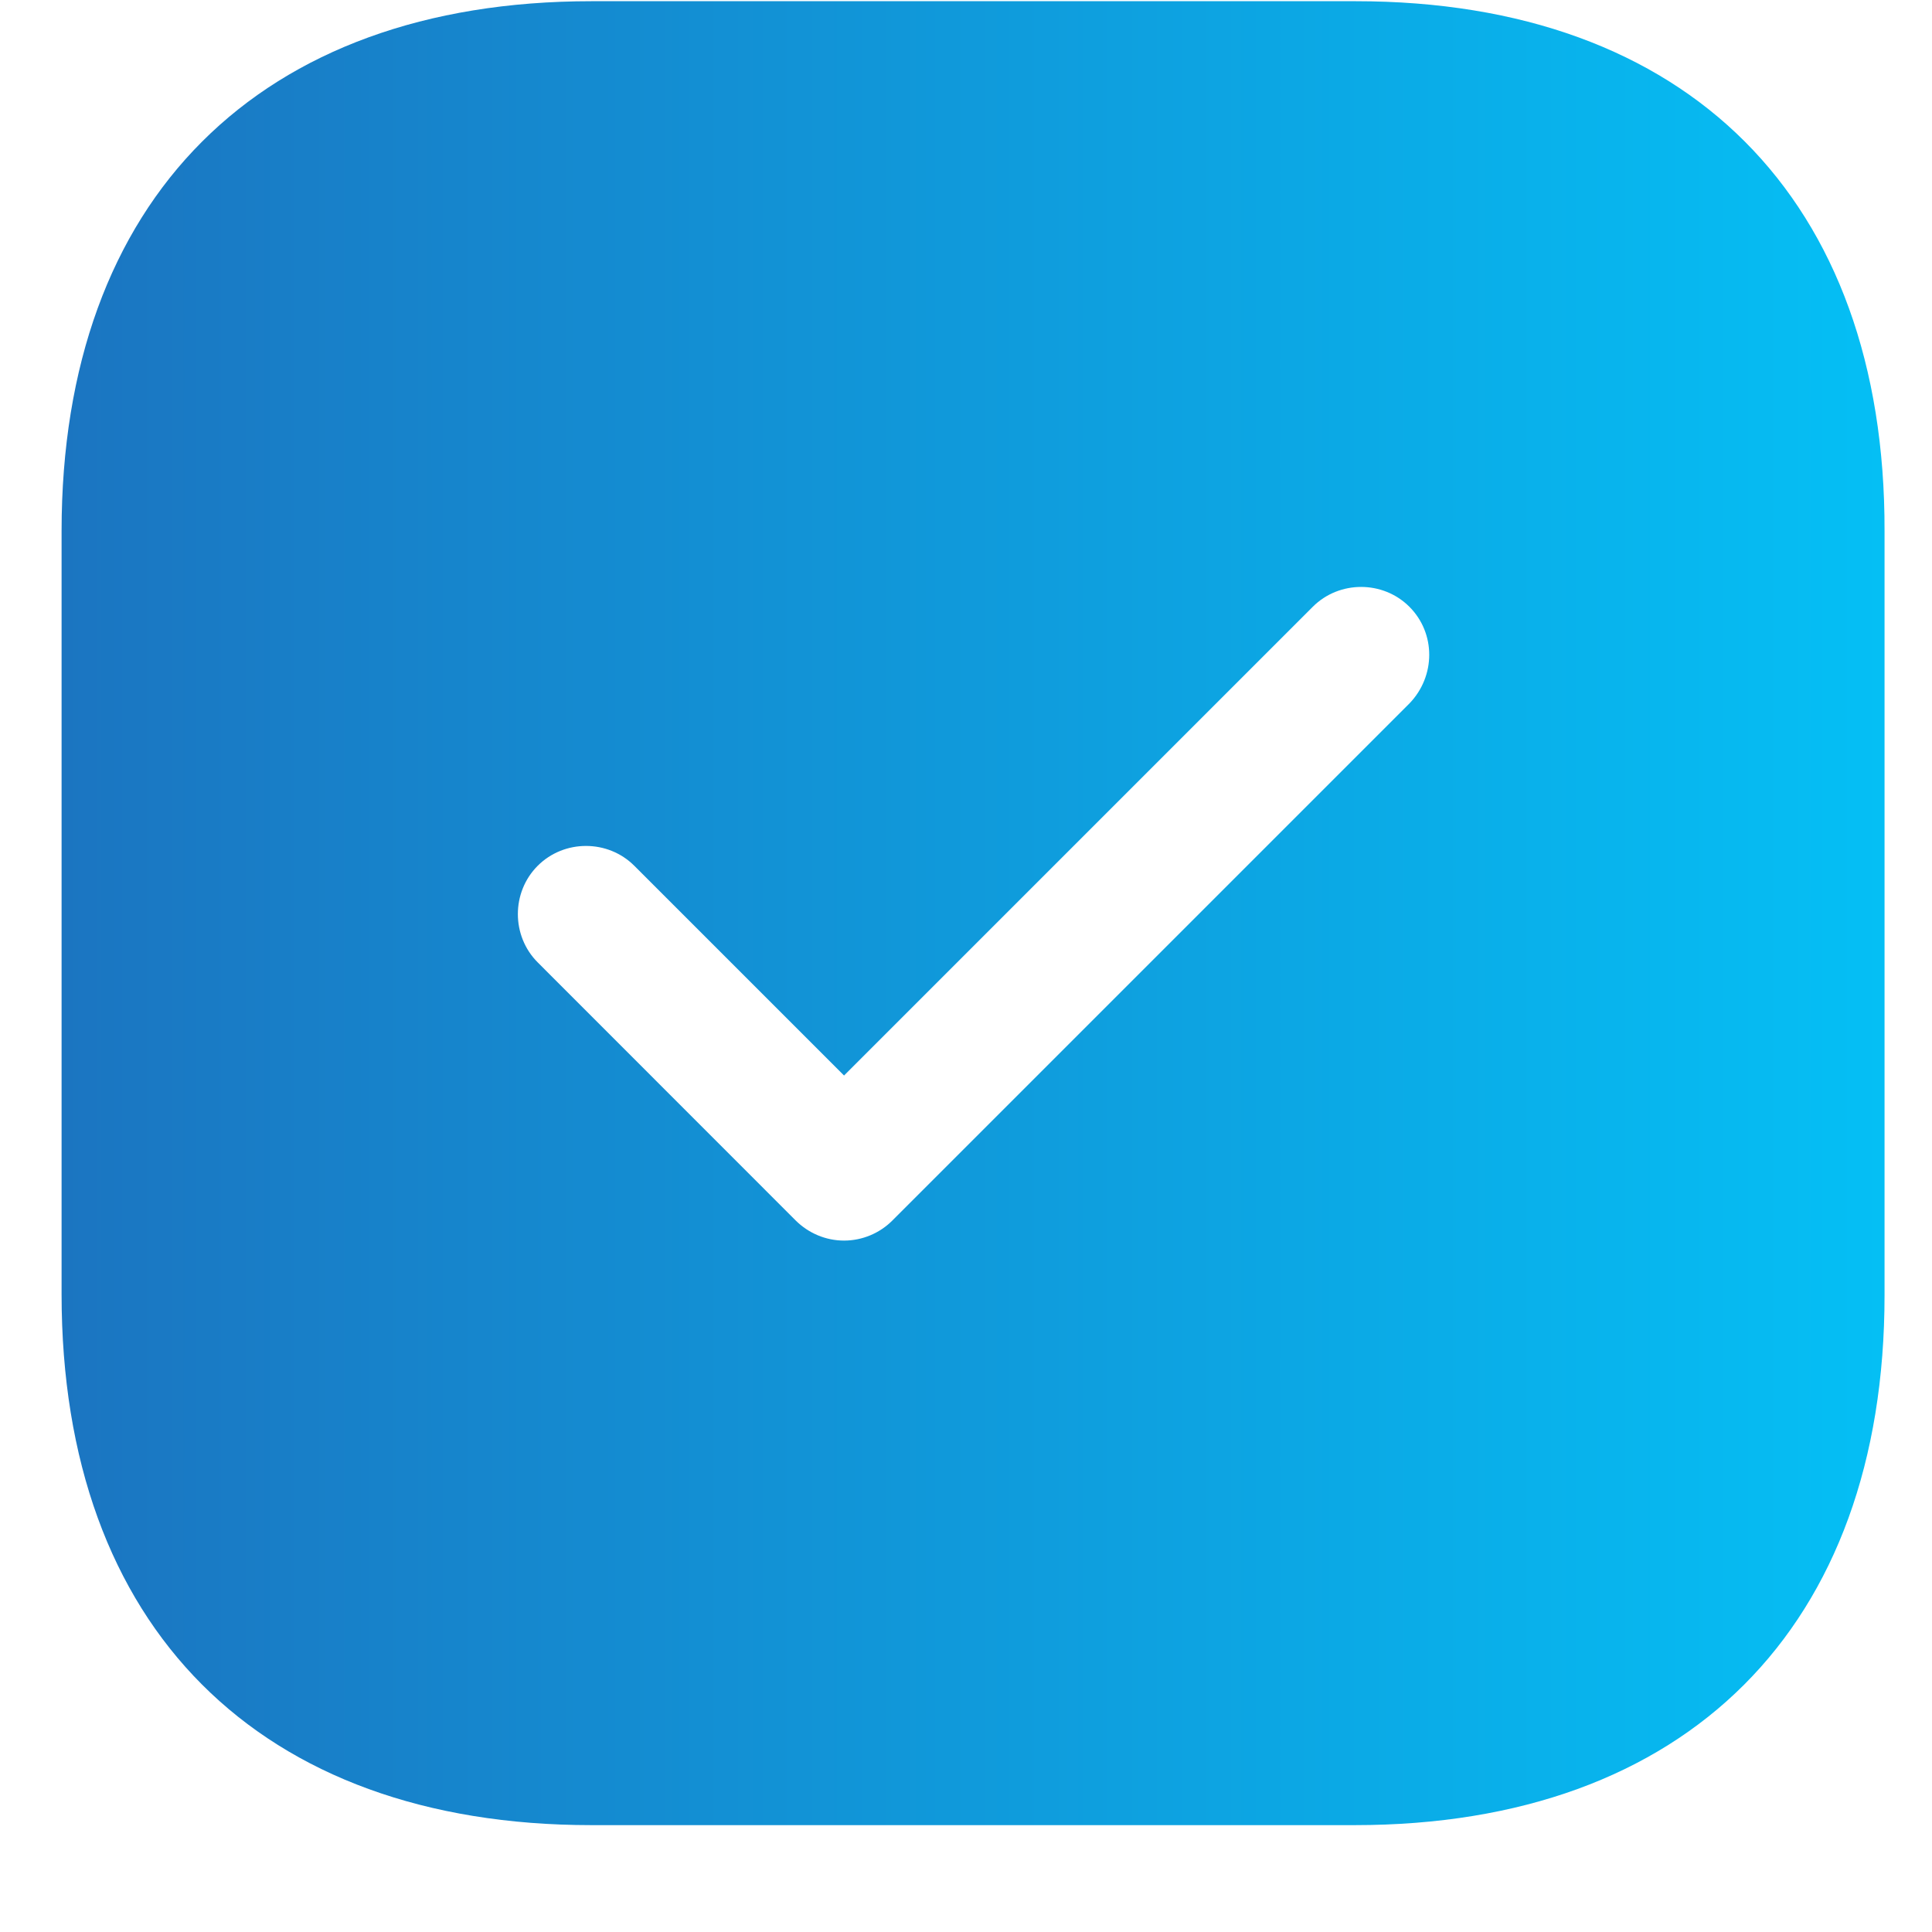 <svg width="16" height="16" viewBox="0 0 16 16" fill="none" xmlns="http://www.w3.org/2000/svg">
<path d="M11.227 0.01H4.898C2.149 0.01 0.51 1.649 0.51 4.398V10.719C0.51 13.476 2.149 15.115 4.898 15.115H11.219C13.968 15.115 15.607 13.476 15.607 10.727V4.398C15.614 1.649 13.976 0.01 11.227 0.01ZM11.672 5.826L7.39 10.108C7.285 10.213 7.141 10.274 6.99 10.274C6.839 10.274 6.696 10.213 6.59 10.108L4.453 7.97C4.234 7.751 4.234 7.389 4.453 7.17C4.672 6.951 5.034 6.951 5.253 7.17L6.99 8.907L10.872 5.025C11.091 4.806 11.453 4.806 11.672 5.025C11.891 5.244 11.891 5.599 11.672 5.826Z" fill="url(#paint0_linear_57_35)"/>
<defs>
<linearGradient id="paint0_linear_57_35" x1="0.51" y1="7.563" x2="16" y2="7.563" gradientUnits="userSpaceOnUse">
<stop stop-color="#1B75C1"/>
<stop offset="1" stop-color="#04C1F6"/>
</linearGradient>
</defs>
</svg>

